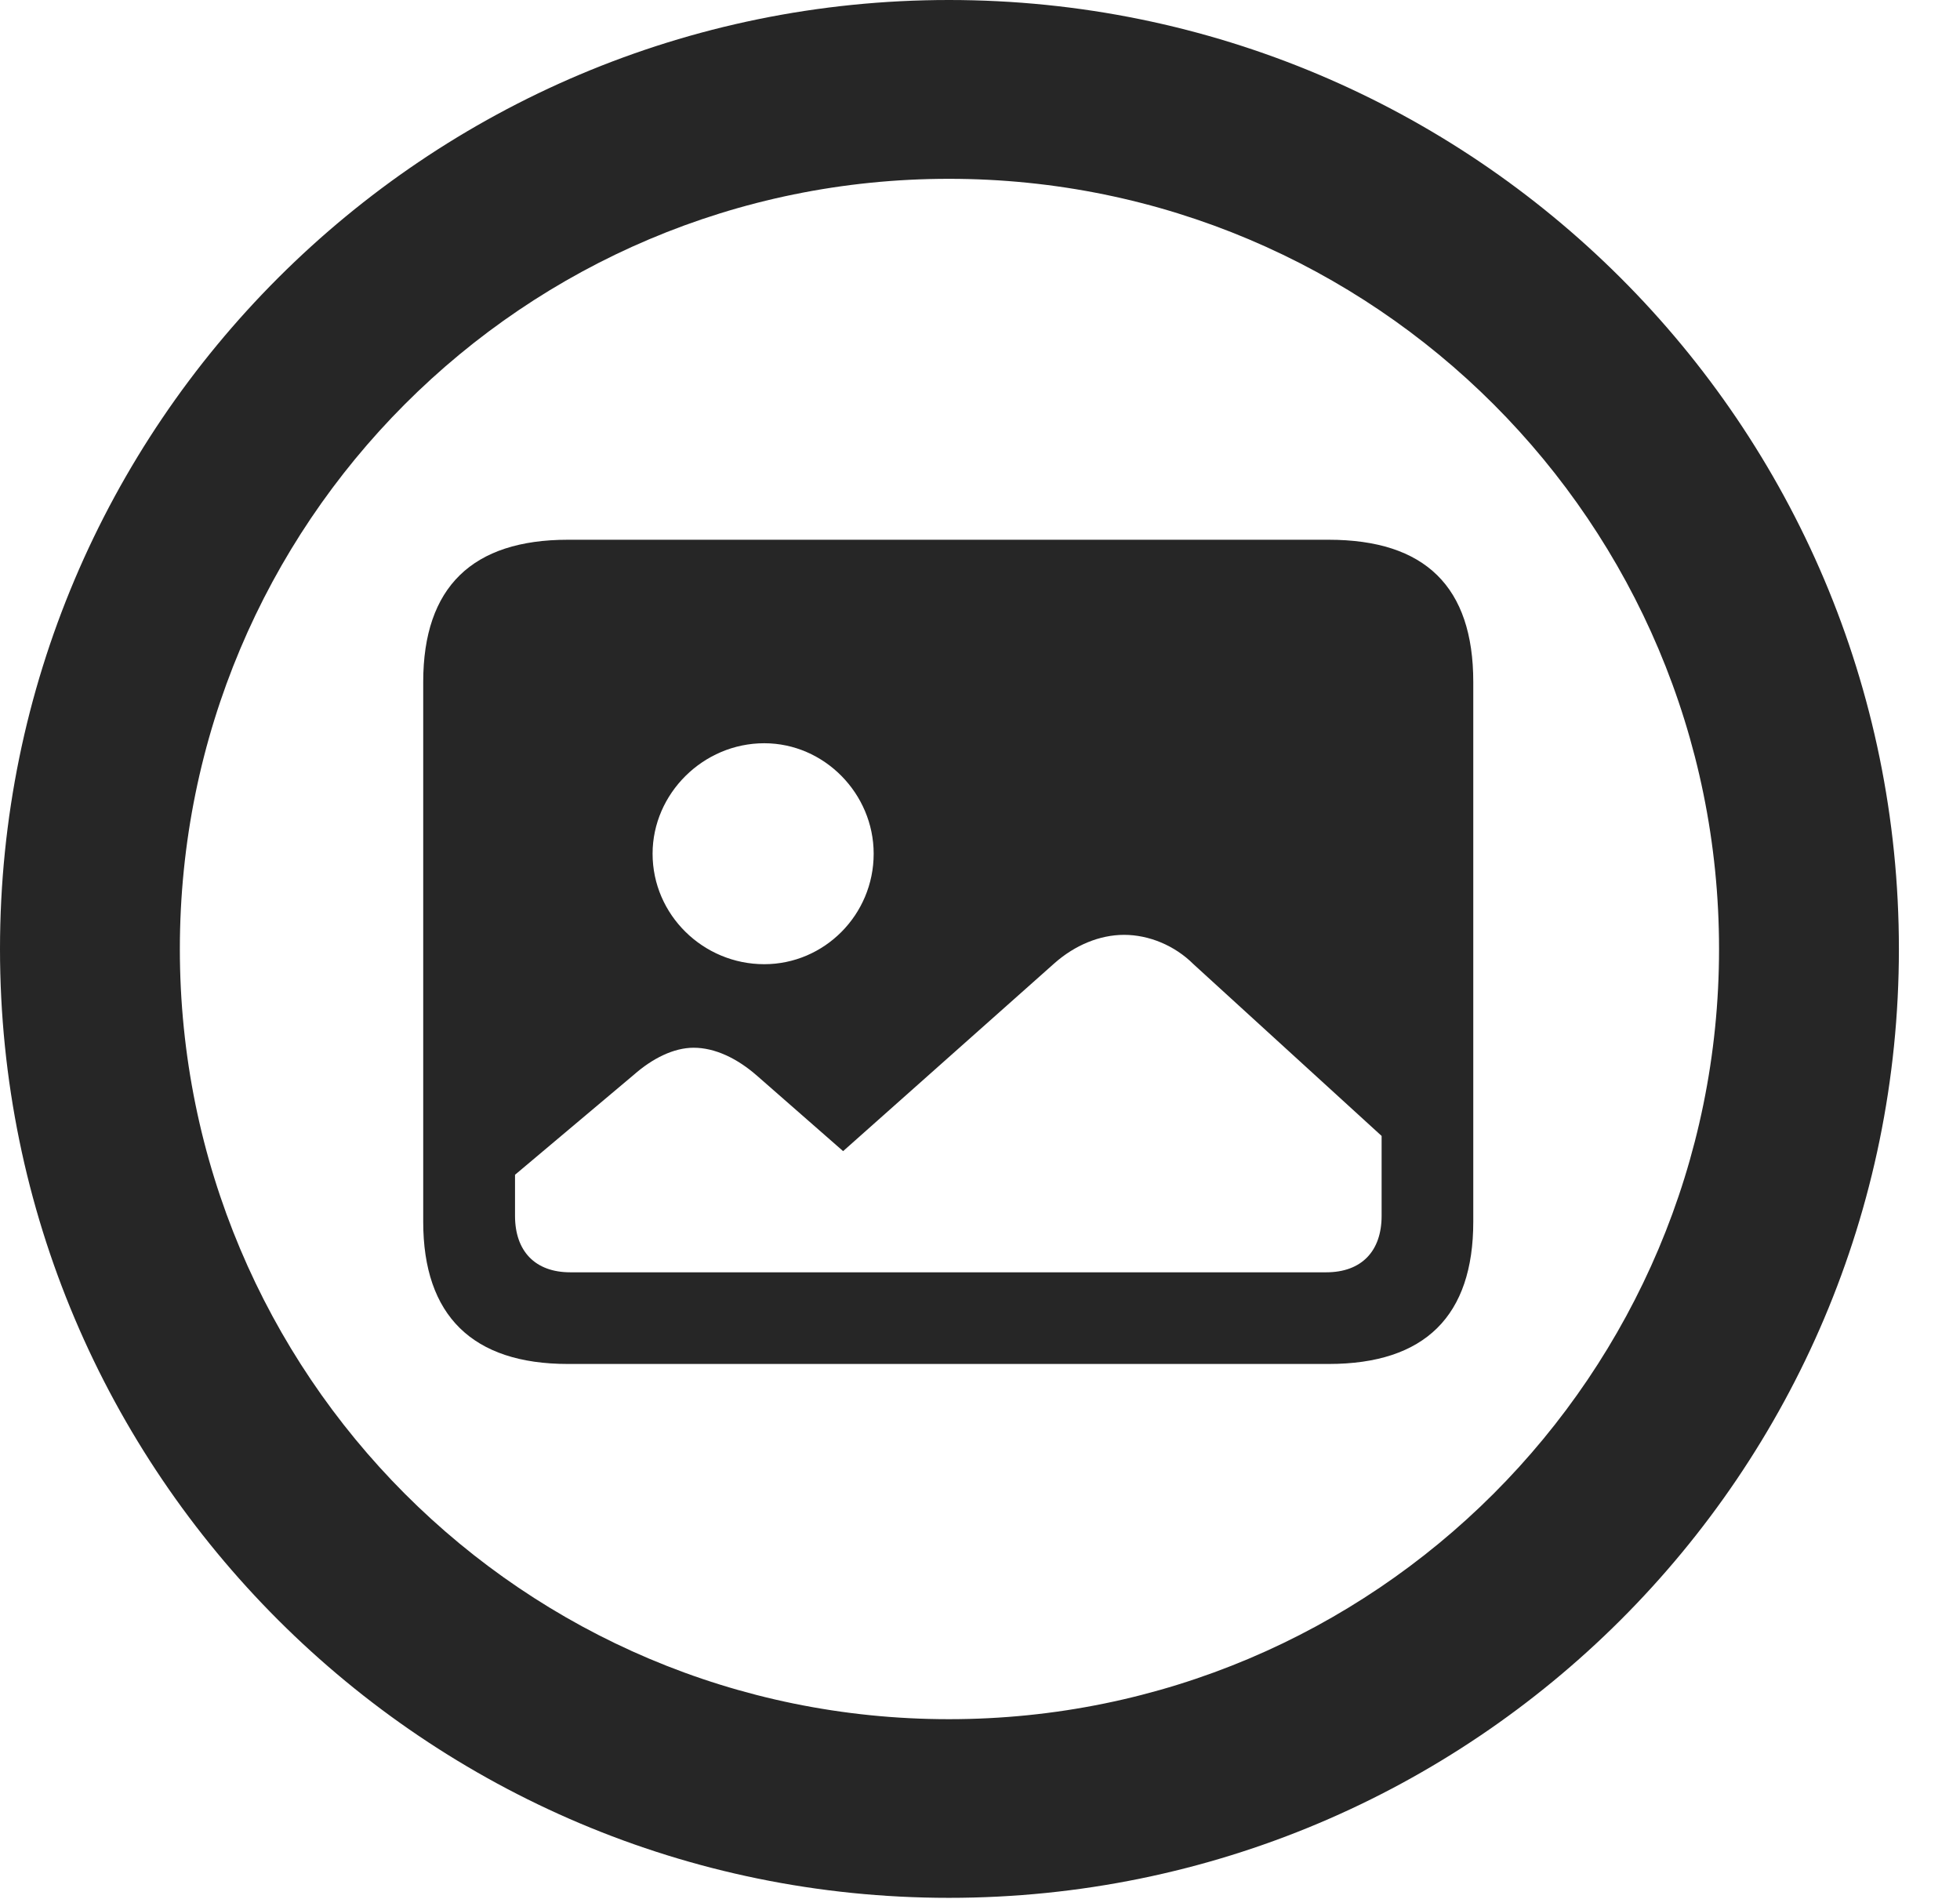 <?xml version="1.0" encoding="UTF-8"?>
<!--Generator: Apple Native CoreSVG 326-->
<!DOCTYPE svg
PUBLIC "-//W3C//DTD SVG 1.1//EN"
       "http://www.w3.org/Graphics/SVG/1.1/DTD/svg11.dtd">
<svg version="1.1" xmlns="http://www.w3.org/2000/svg" xmlns:xlink="http://www.w3.org/1999/xlink" viewBox="0 0 13.023 12.617">
 <g>
  <rect height="12.617" opacity="0" width="13.023" x="0" y="0"/>
  <path d="M6.305 12.609C9.789 12.609 12.617 9.789 12.617 6.305C12.617 2.82 9.789 0 6.305 0C2.828 0 0 2.82 0 6.305C0 9.789 2.828 12.609 6.305 12.609ZM6.305 11.422C3.477 11.422 1.195 9.133 1.195 6.305C1.195 3.477 3.477 1.188 6.305 1.188C9.133 1.188 11.422 3.477 11.422 6.305C11.422 9.133 9.133 11.422 6.305 11.422Z" fill="black" fill-opacity="0.85"/>
  <path d="M3.773 9.062L8.828 9.062C9.469 9.062 9.789 8.742 9.789 8.117L9.789 4.531C9.789 3.898 9.469 3.586 8.828 3.586L3.773 3.586C3.141 3.586 2.812 3.898 2.812 4.531L2.812 8.117C2.812 8.742 3.141 9.062 3.773 9.062ZM3.789 8.453C3.555 8.453 3.422 8.312 3.422 8.078L3.422 7.805L4.211 7.141C4.336 7.031 4.477 6.961 4.609 6.961C4.75 6.961 4.898 7.031 5.031 7.148L5.602 7.648L7.008 6.398C7.141 6.281 7.305 6.211 7.469 6.211C7.633 6.211 7.805 6.281 7.93 6.406L9.18 7.547L9.18 8.078C9.18 8.312 9.047 8.453 8.812 8.453ZM5.078 6.406C4.672 6.406 4.336 6.078 4.336 5.672C4.336 5.273 4.672 4.938 5.078 4.938C5.477 4.938 5.805 5.273 5.805 5.672C5.805 6.078 5.477 6.406 5.078 6.406Z" fill="black" fill-opacity="0.85"/>
 </g>
</svg>
